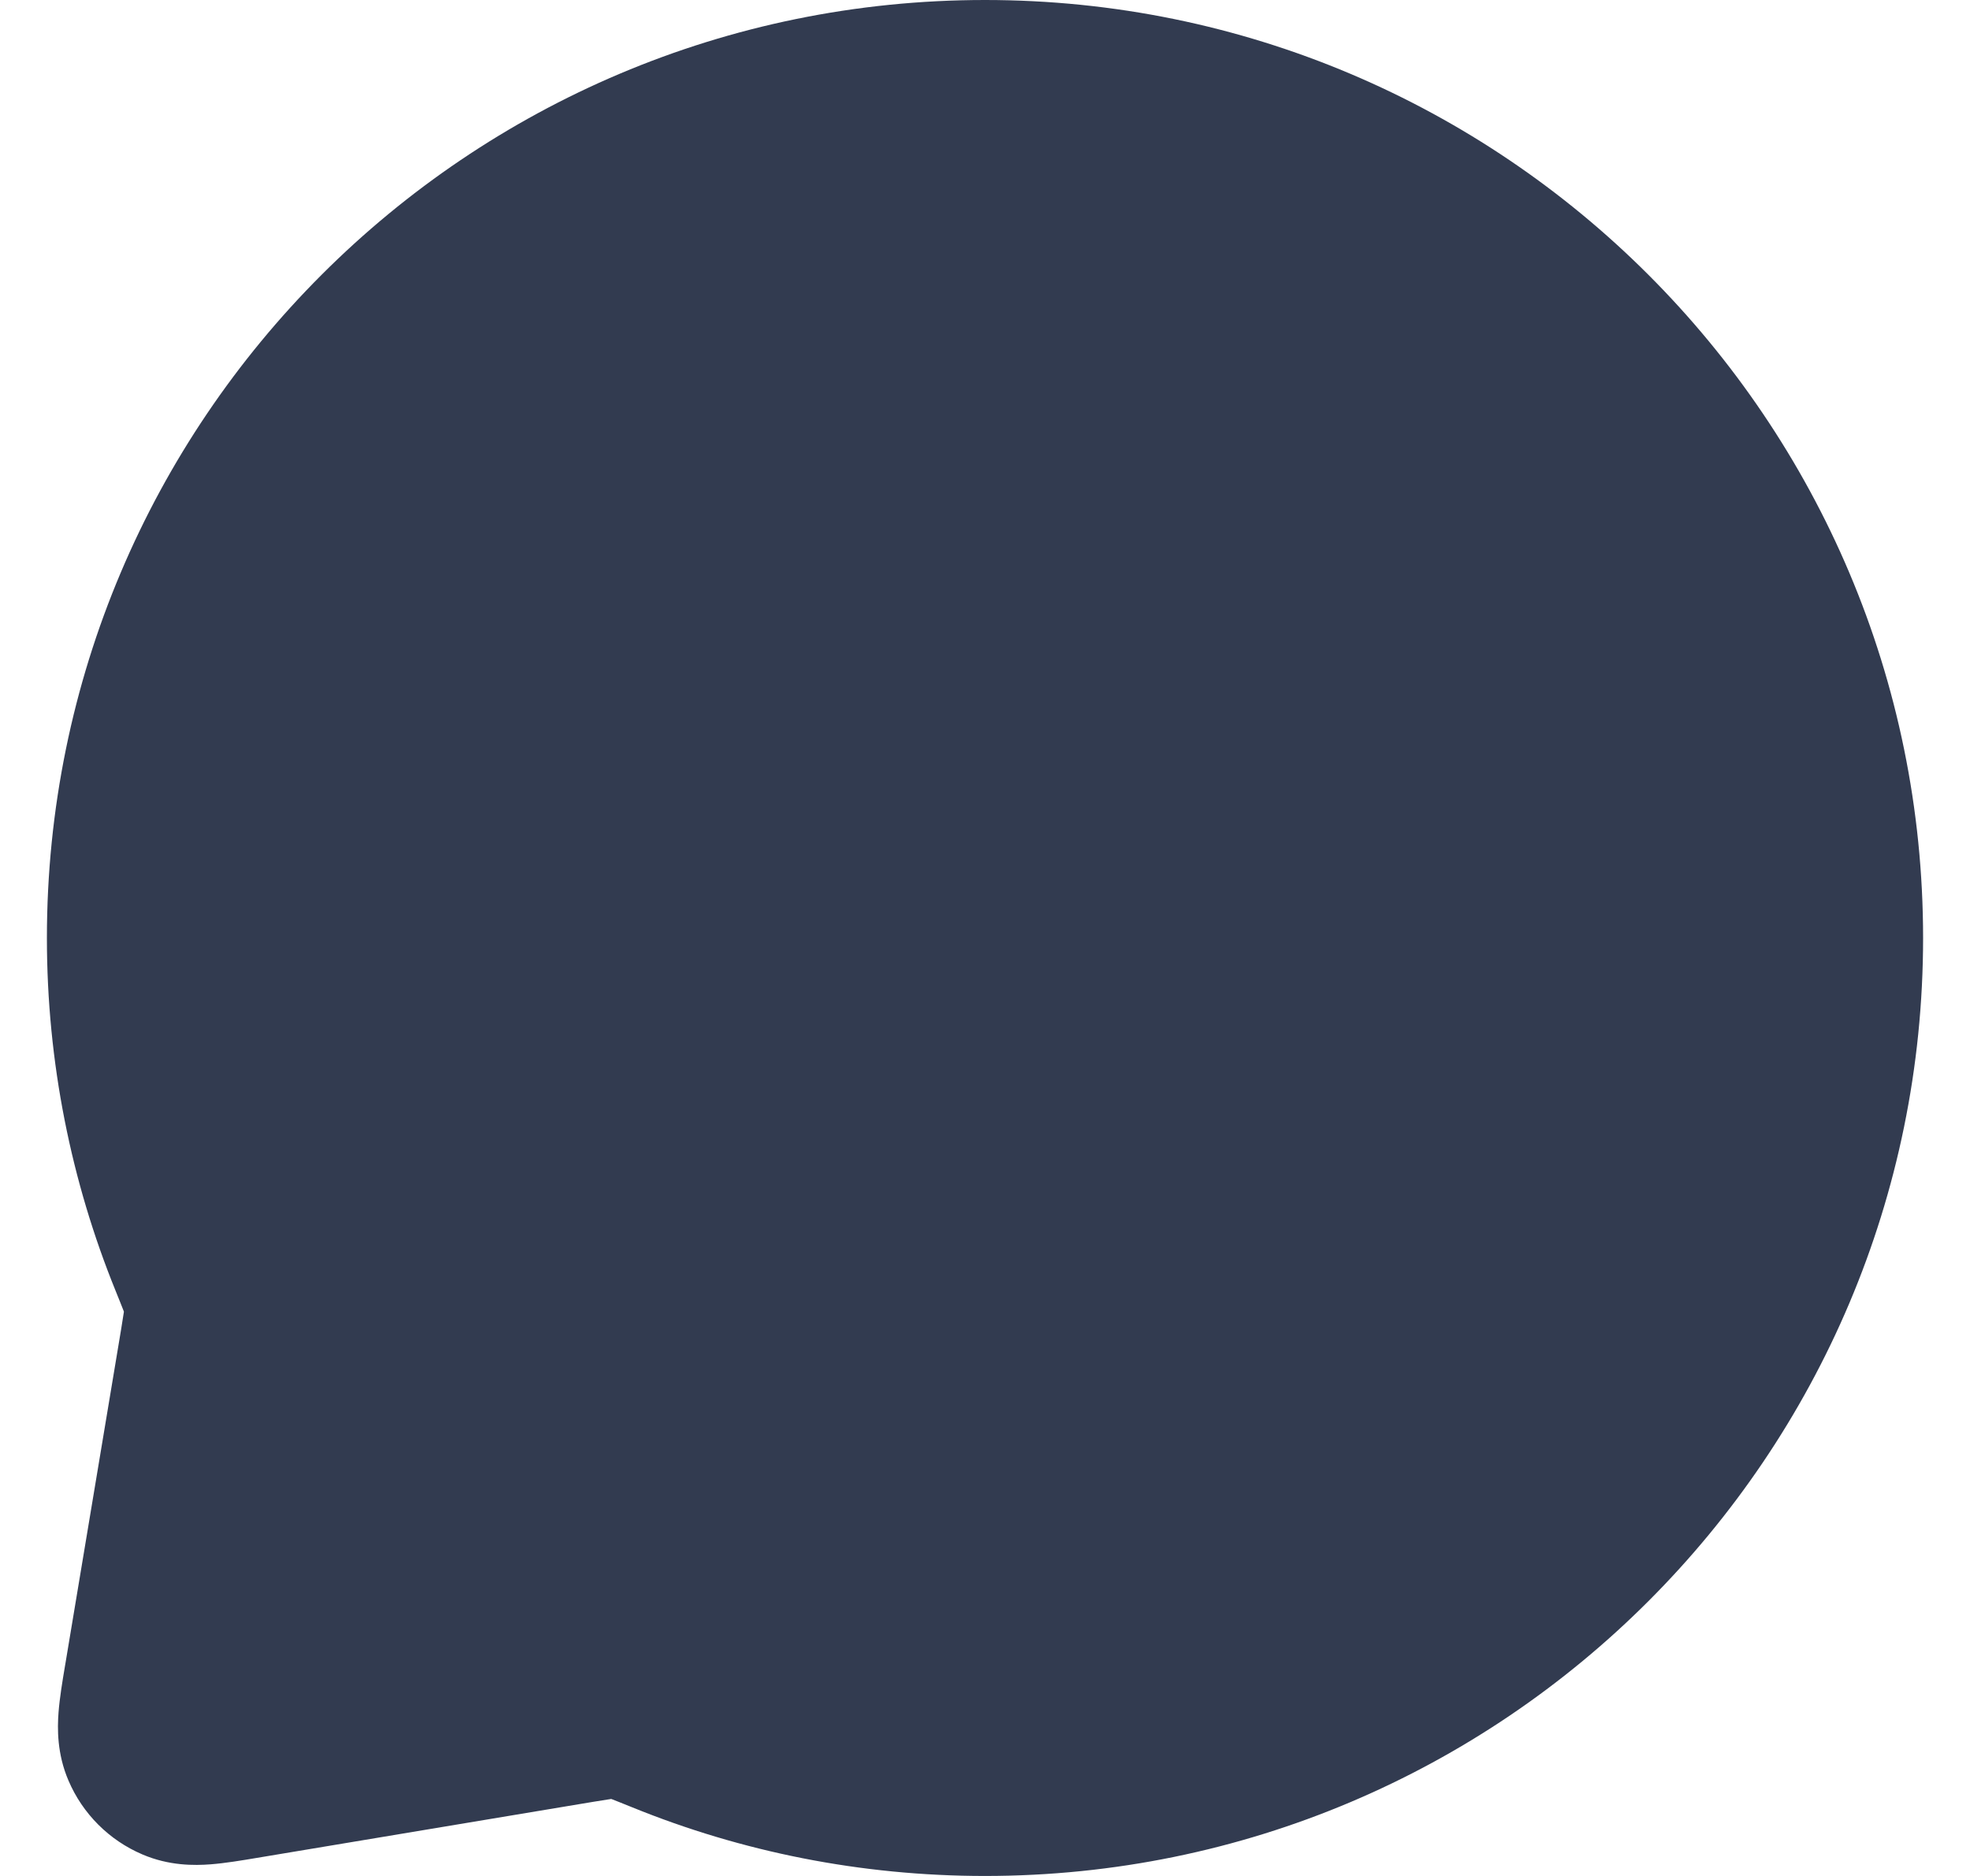<svg width="21" height="20" viewBox="0 0 21 20" fill="none" xmlns="http://www.w3.org/2000/svg">
<path fill-rule="evenodd" clip-rule="evenodd" d="M0.5 10C0.5 4.477 4.977 0 10.5 0C16.023 0 20.5 4.477 20.5 10C20.5 15.523 16.023 20 10.5 20C9.172 20 7.902 19.741 6.739 19.268C6.634 19.226 6.574 19.201 6.529 19.184C6.524 19.183 6.519 19.181 6.515 19.179L6.51 19.18C6.473 19.185 6.423 19.193 6.327 19.209L2.74 19.807C2.58 19.834 2.4 19.864 2.244 19.876C2.074 19.889 1.803 19.893 1.517 19.77C1.163 19.619 0.881 19.337 0.73 18.983C0.607 18.697 0.611 18.426 0.624 18.256C0.636 18.1 0.666 17.92 0.693 17.76C0.695 17.75 0.696 17.74 0.698 17.731L1.291 14.173C1.307 14.077 1.315 14.027 1.32 13.99L1.321 13.985C1.319 13.981 1.318 13.976 1.316 13.971C1.299 13.926 1.274 13.866 1.232 13.761C0.76 12.598 0.5 11.328 0.5 10Z" fill="#323B50"/>
</svg>
